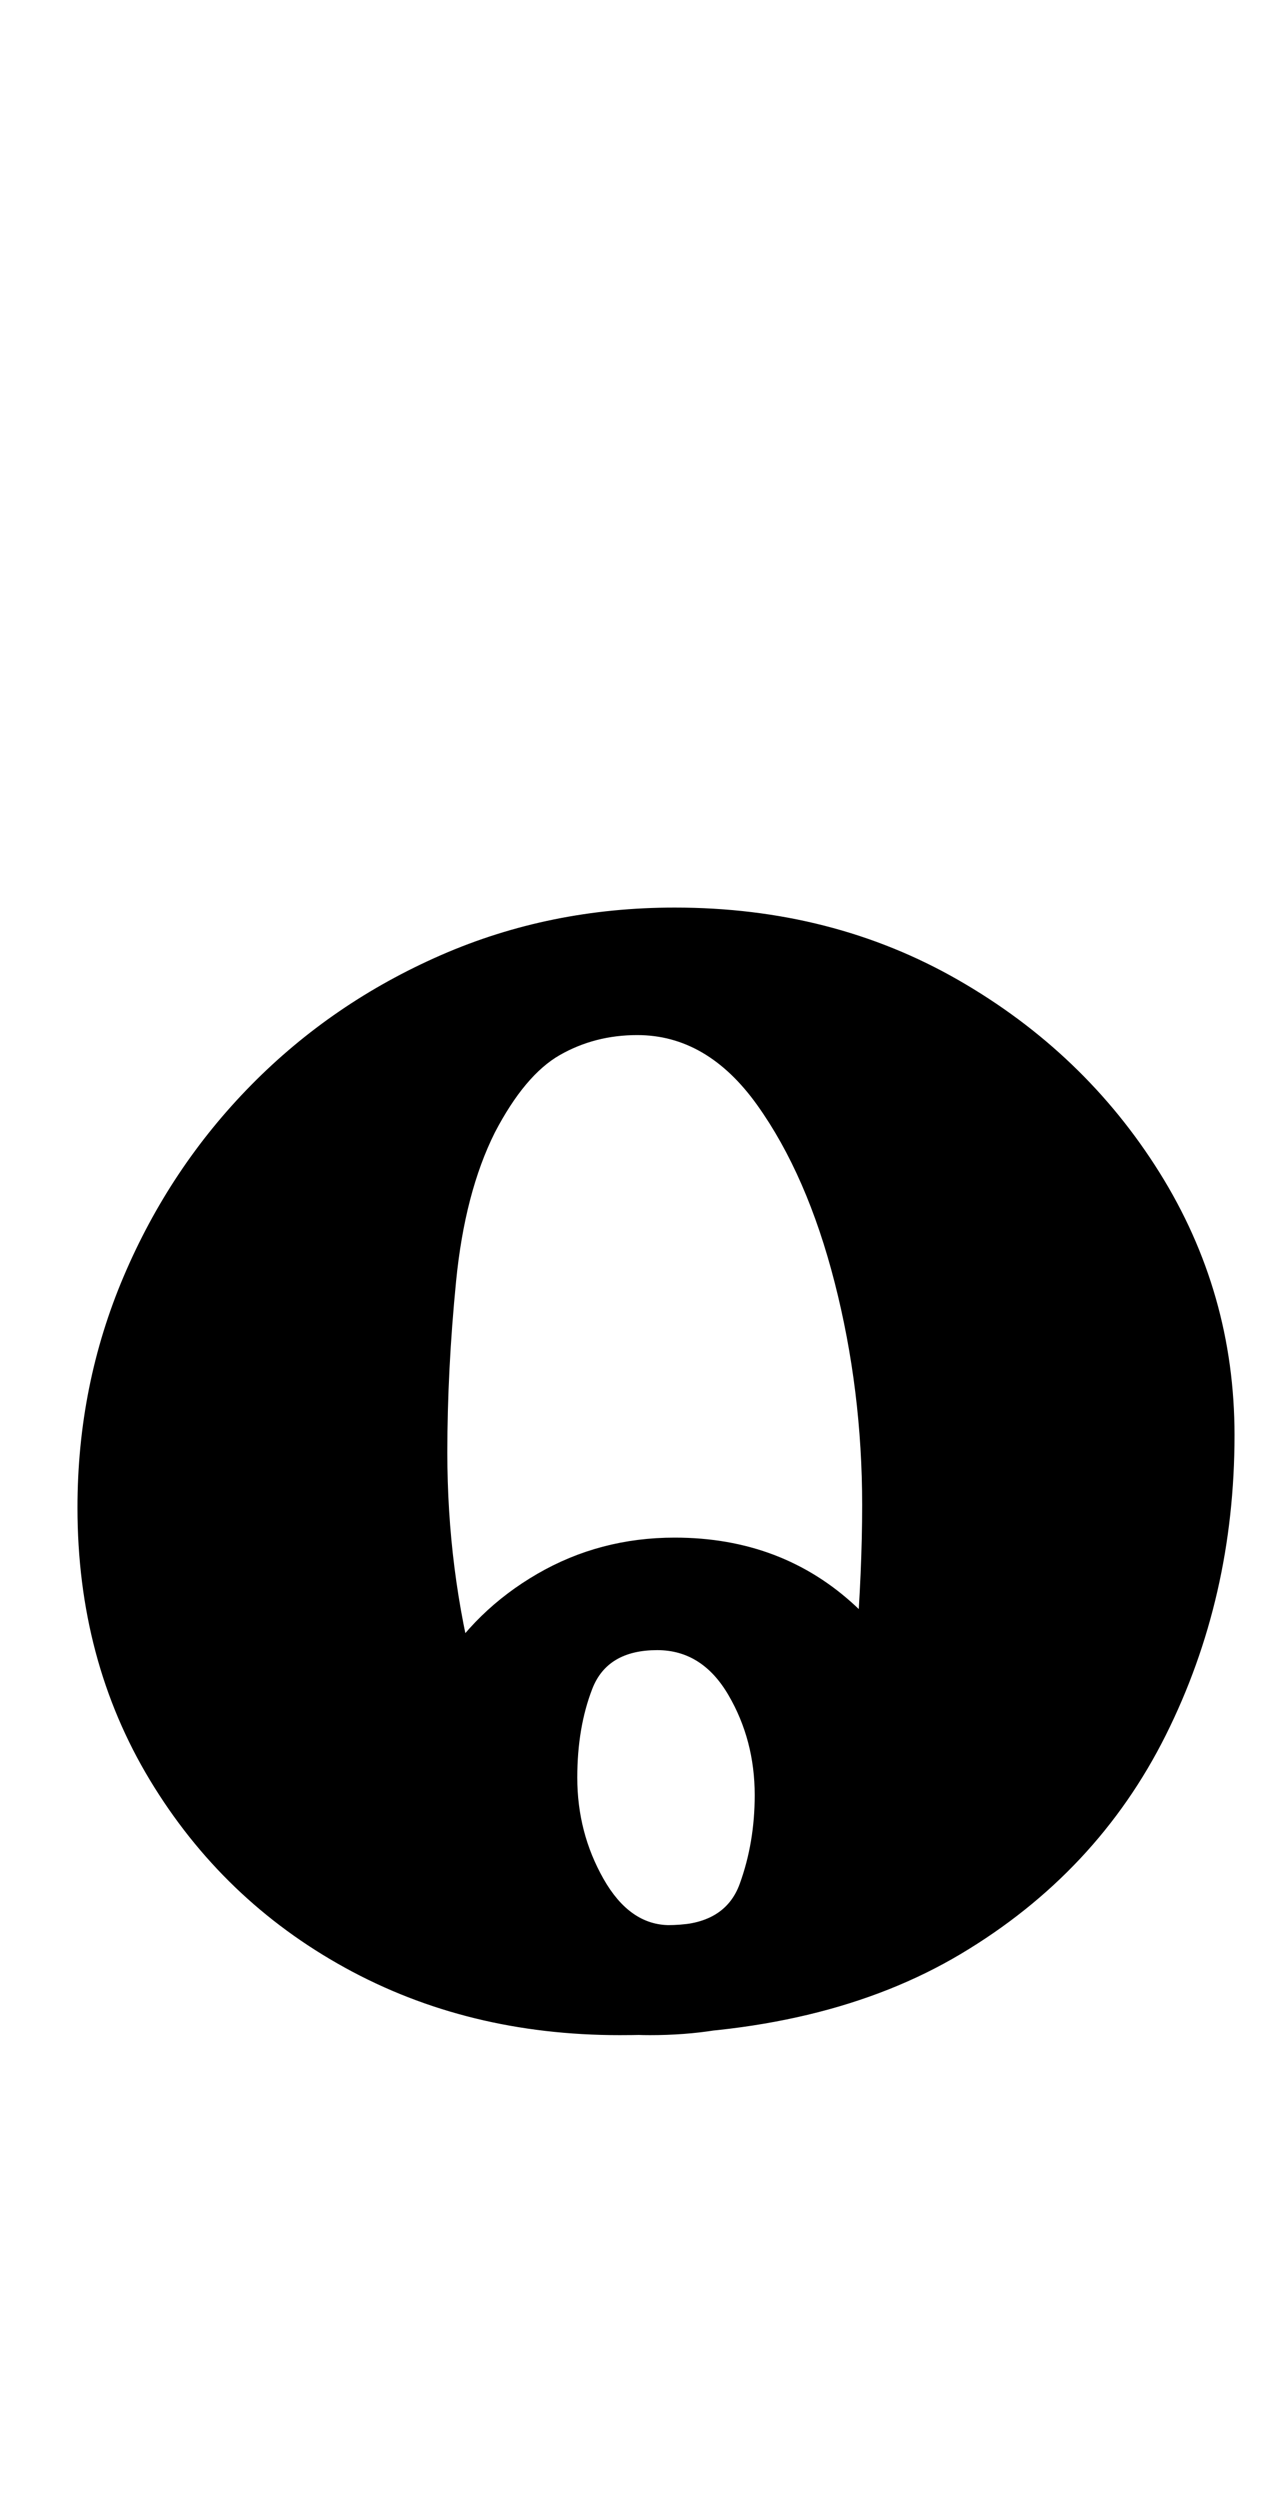 <?xml version="1.0" standalone="no"?>
<!DOCTYPE svg PUBLIC "-//W3C//DTD SVG 1.1//EN" "http://www.w3.org/Graphics/SVG/1.1/DTD/svg11.dtd" >
<svg xmlns="http://www.w3.org/2000/svg" xmlns:xlink="http://www.w3.org/1999/xlink" version="1.1" viewBox="-10 0 515 1000">
  <g transform="matrix(1 0 0 -1 0 800)">
   <path fill="currentColor"
d="M238 -14q-61 0 -110 27t-78 75t-29 109q0 49 18.5 92.5t51 76.5t76 52t93.5 19q63 0 113.5 -29t80.5 -77t30 -105q0 -65 -27.5 -120t-82 -87.5t-136.5 -32.5zM250 -14q-42 0 -70.5 26.5t-28.5 66.5q0 29 14.5 53t39.5 38.5t55 14.5q43 0 72.5 -27.5t29.5 -65.5
q0 -43 -28 -74.5t-84 -31.5zM258 30q22 0 28 16.5t6 35.5q0 22 -10.5 40t-28.5 18q-20 0 -26 -15.5t-6 -35.5q0 -22 10.5 -40.5t26.5 -18.5zM257 30q21 0 38.5 13t26.5 42q8 23 10.5 55t2.5 58q0 46 -11 89t-31 71t-48 28q-17 0 -31 -8t-26 -31q-12 -24 -15.5 -59.5
t-3.5 -68.5q0 -47 11.5 -90.5t31.5 -71t45 -27.5z" />
  </g>

</svg>
